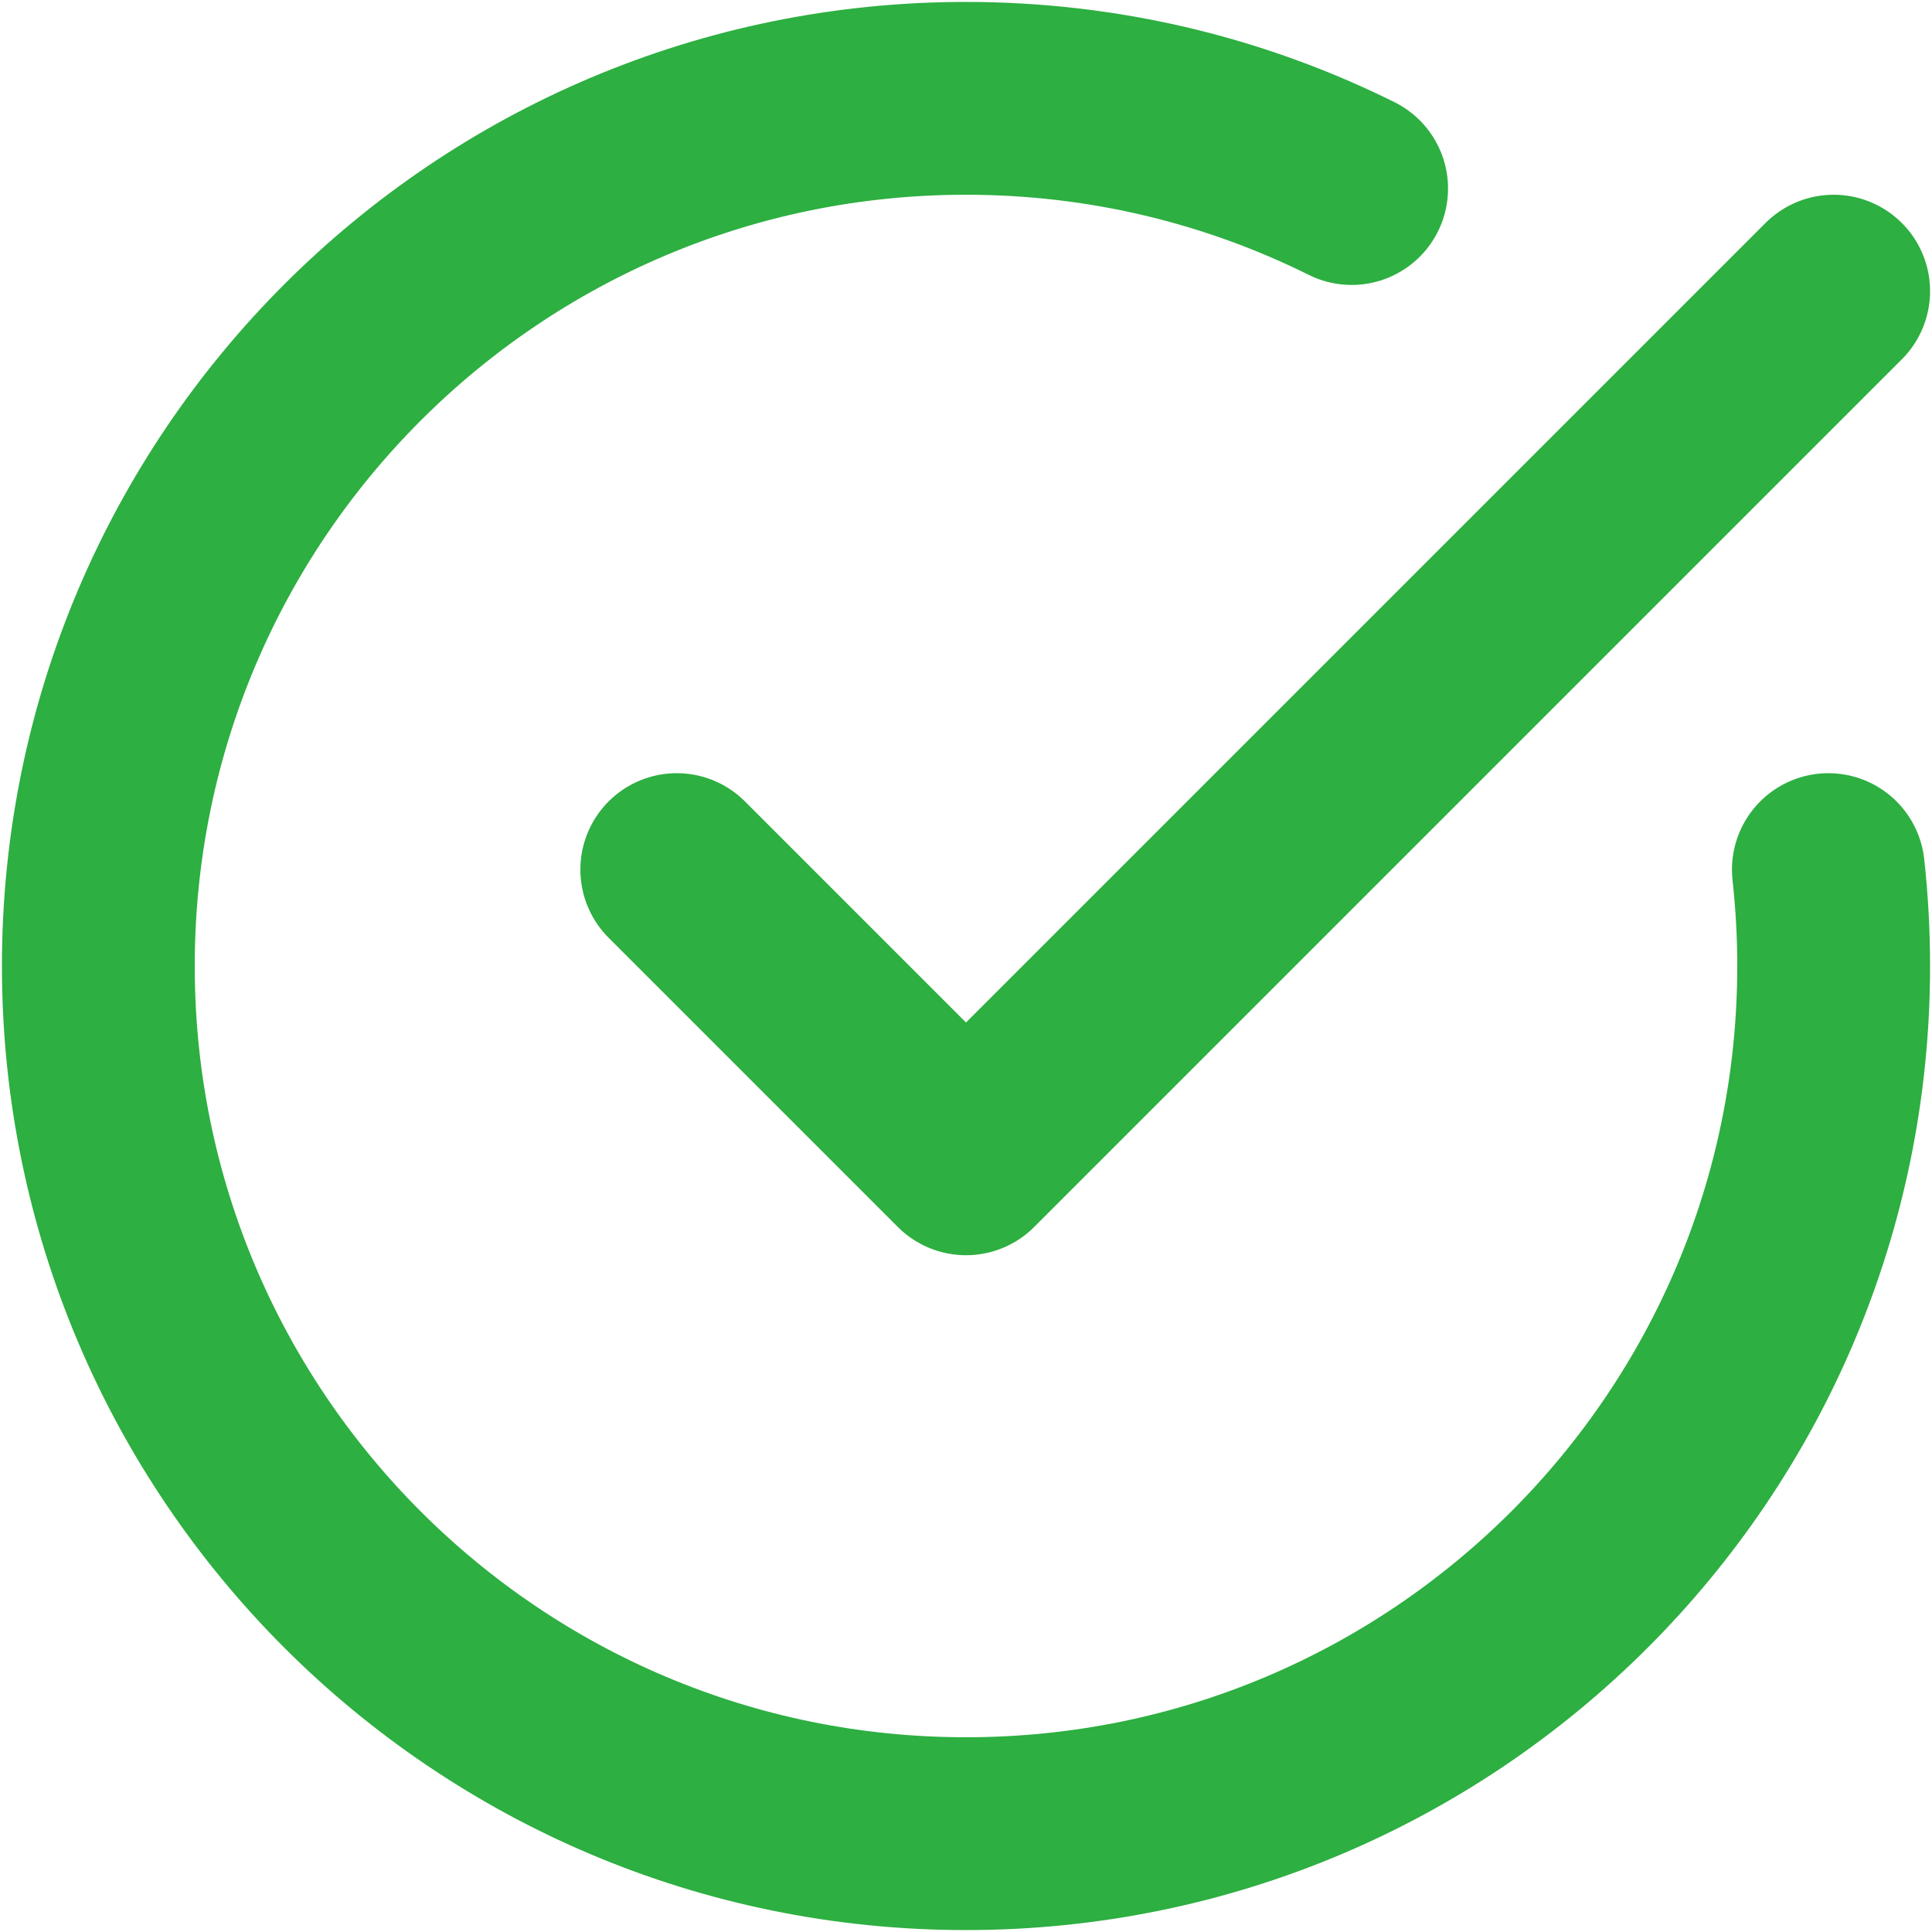 <svg width="668" height="668" viewBox="0 0 668 668" fill="none" xmlns="http://www.w3.org/2000/svg">
<path d="M467.333 65.184C427.167 45.224 381.893 34 334 34C168.315 34 34 168.315 34 334C34 499.687 168.315 634 334 634C499.687 634 634 499.687 634 334C634 322.733 633.38 311.61 632.17 300.667M634 100.667L334 400.667L234 300.667" stroke="#2DAF41" stroke-width="66.667" stroke-linecap="round" stroke-linejoin="round"/>
</svg>
